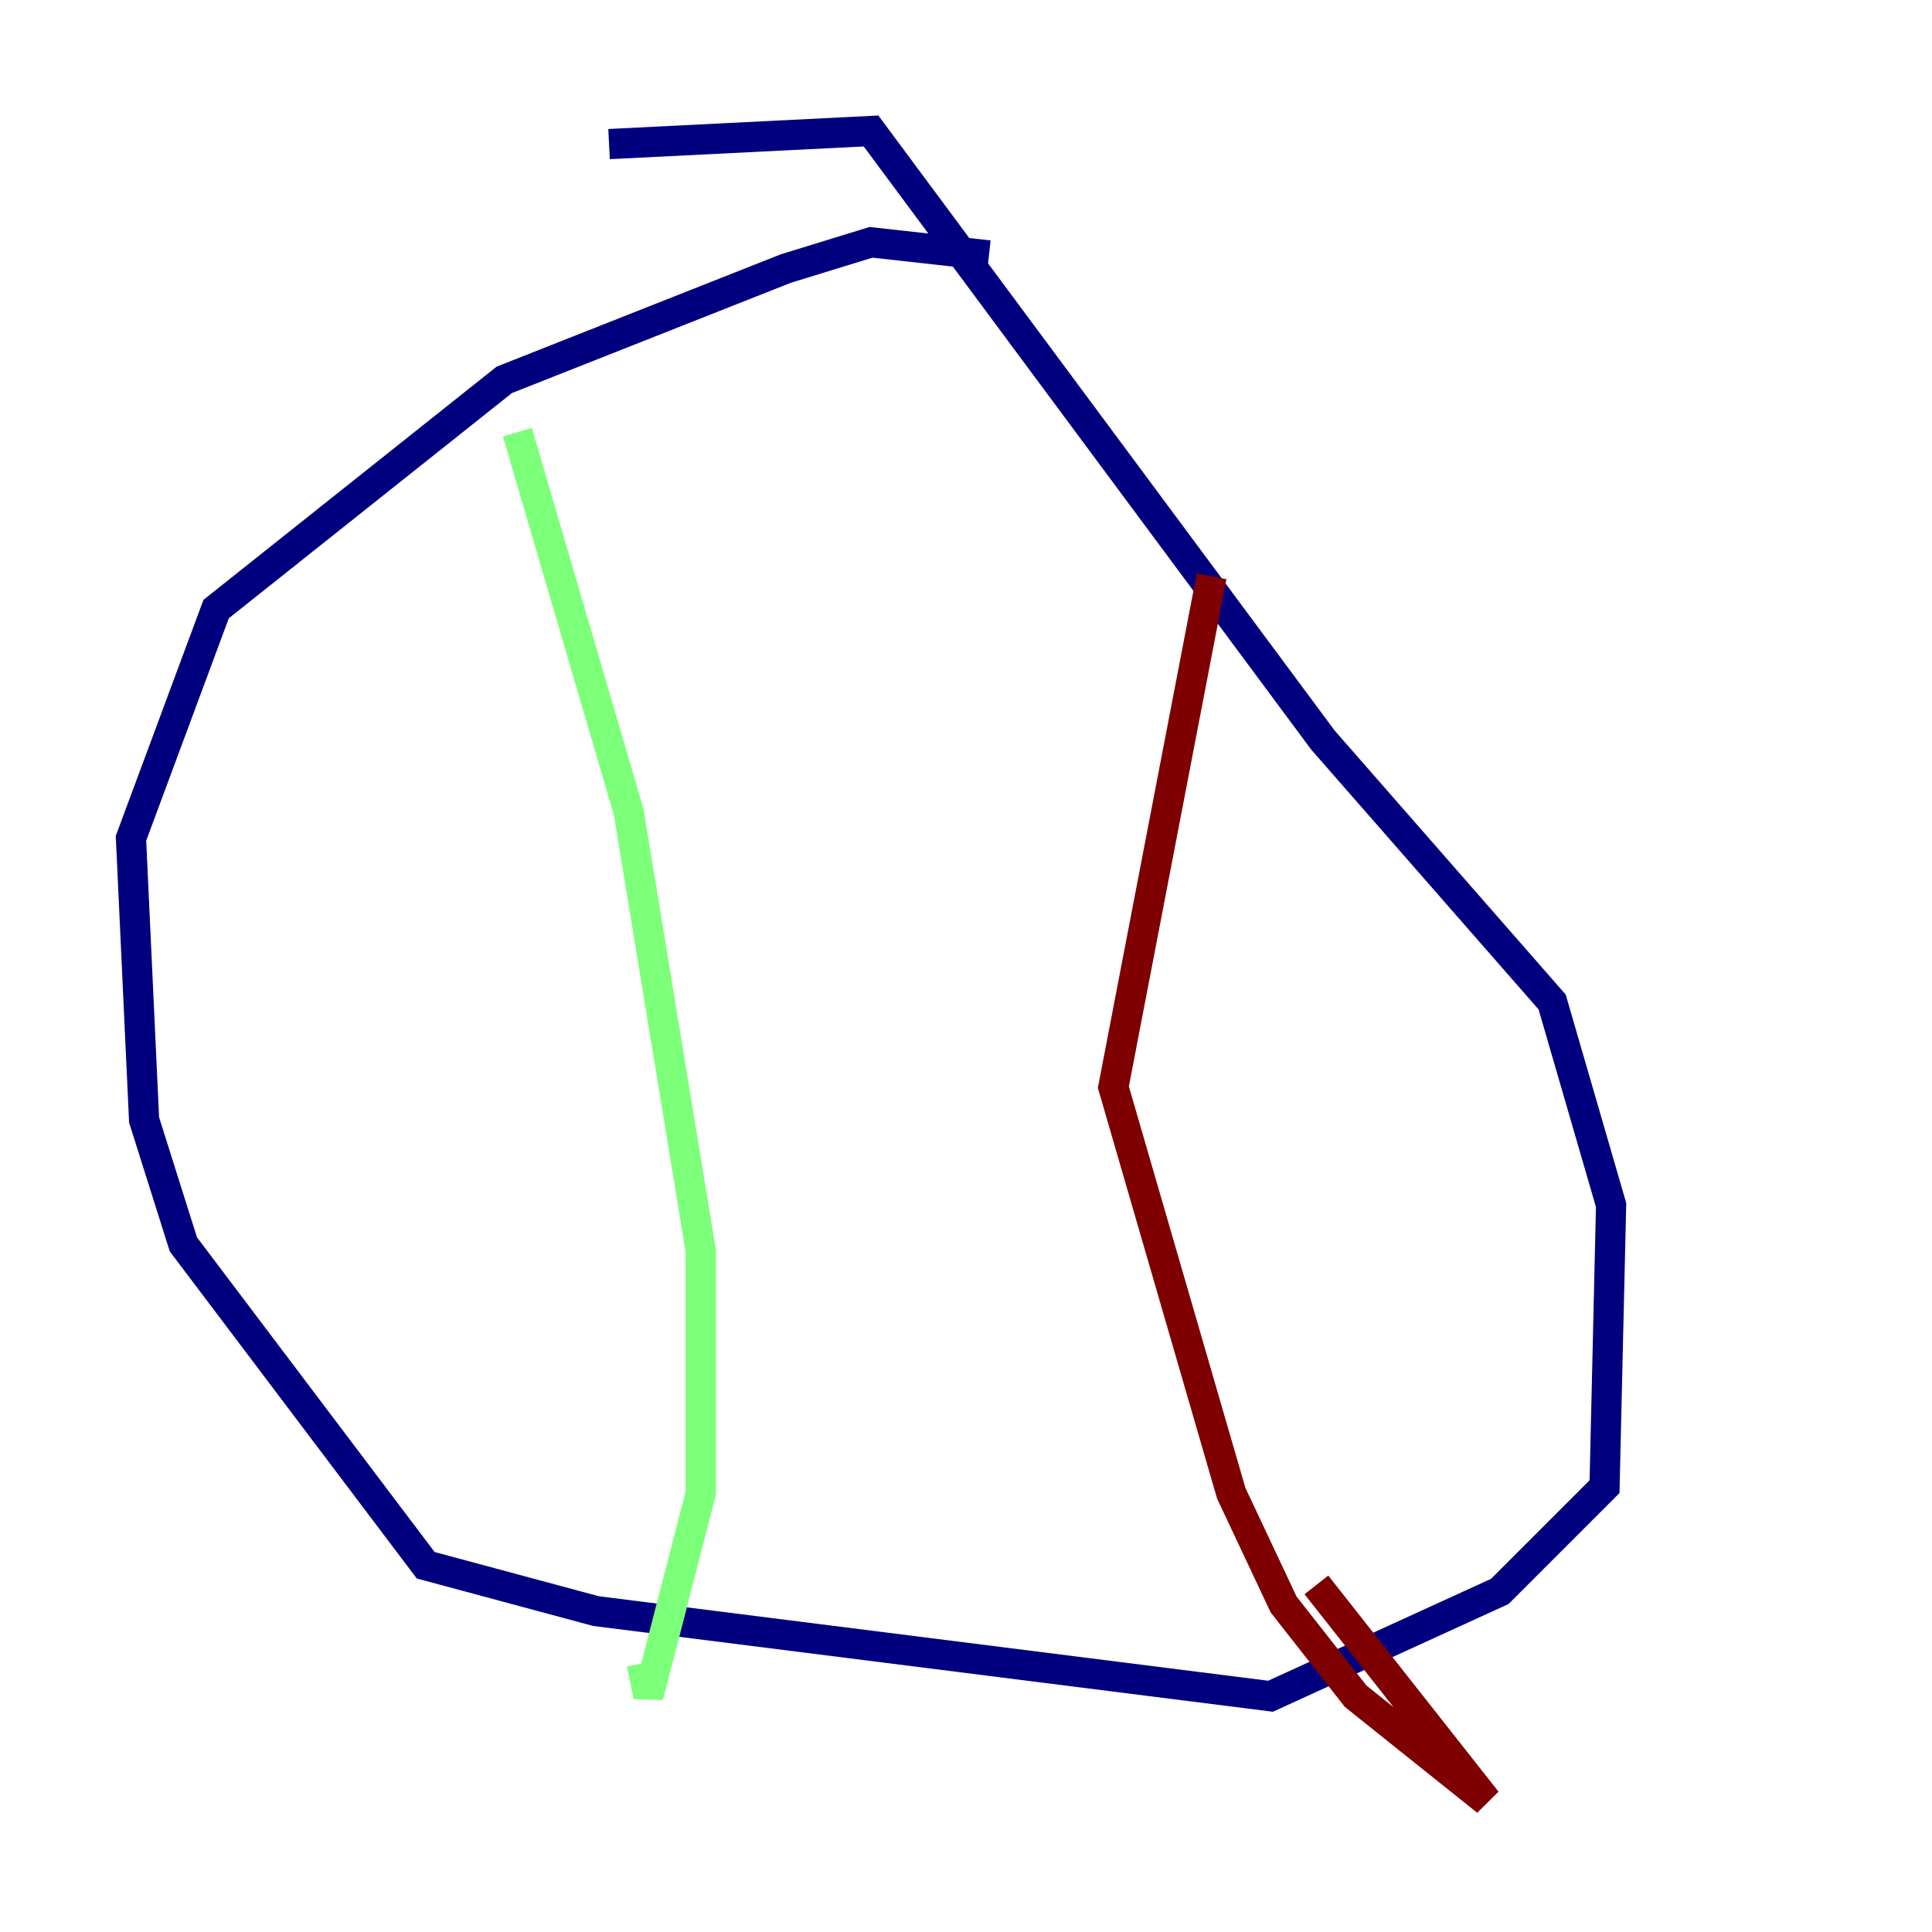 <?xml version="1.0" encoding="utf-8" ?>
<svg baseProfile="tiny" height="128" version="1.2" viewBox="0,0,128,128" width="128" xmlns="http://www.w3.org/2000/svg" xmlns:ev="http://www.w3.org/2001/xml-events" xmlns:xlink="http://www.w3.org/1999/xlink"><defs /><polyline fill="none" points="65.519,16.922 57.709,16.054 52.068,17.79 33.41,25.166 14.319,40.352 8.678,55.539 9.546,74.197 12.149,82.441 28.203,103.702 39.485,106.739 84.176,112.38 99.363,105.437 106.305,98.495 106.739,79.837 102.834,66.386 87.647,49.031 57.709,8.678 40.352,9.546" stroke="#00007f" stroke-width="2" /><polyline fill="none" points="34.278,28.637 41.654,53.803 46.427,82.875 46.427,98.929 42.956,112.38 42.522,110.21" stroke="#7cff79" stroke-width="2" /><polyline fill="none" points="80.271,38.183 73.763,72.027 81.573,98.929 85.044,106.305 89.817,112.38 98.495,119.322 87.214,105.003" stroke="#7f0000" stroke-width="2" /></svg>